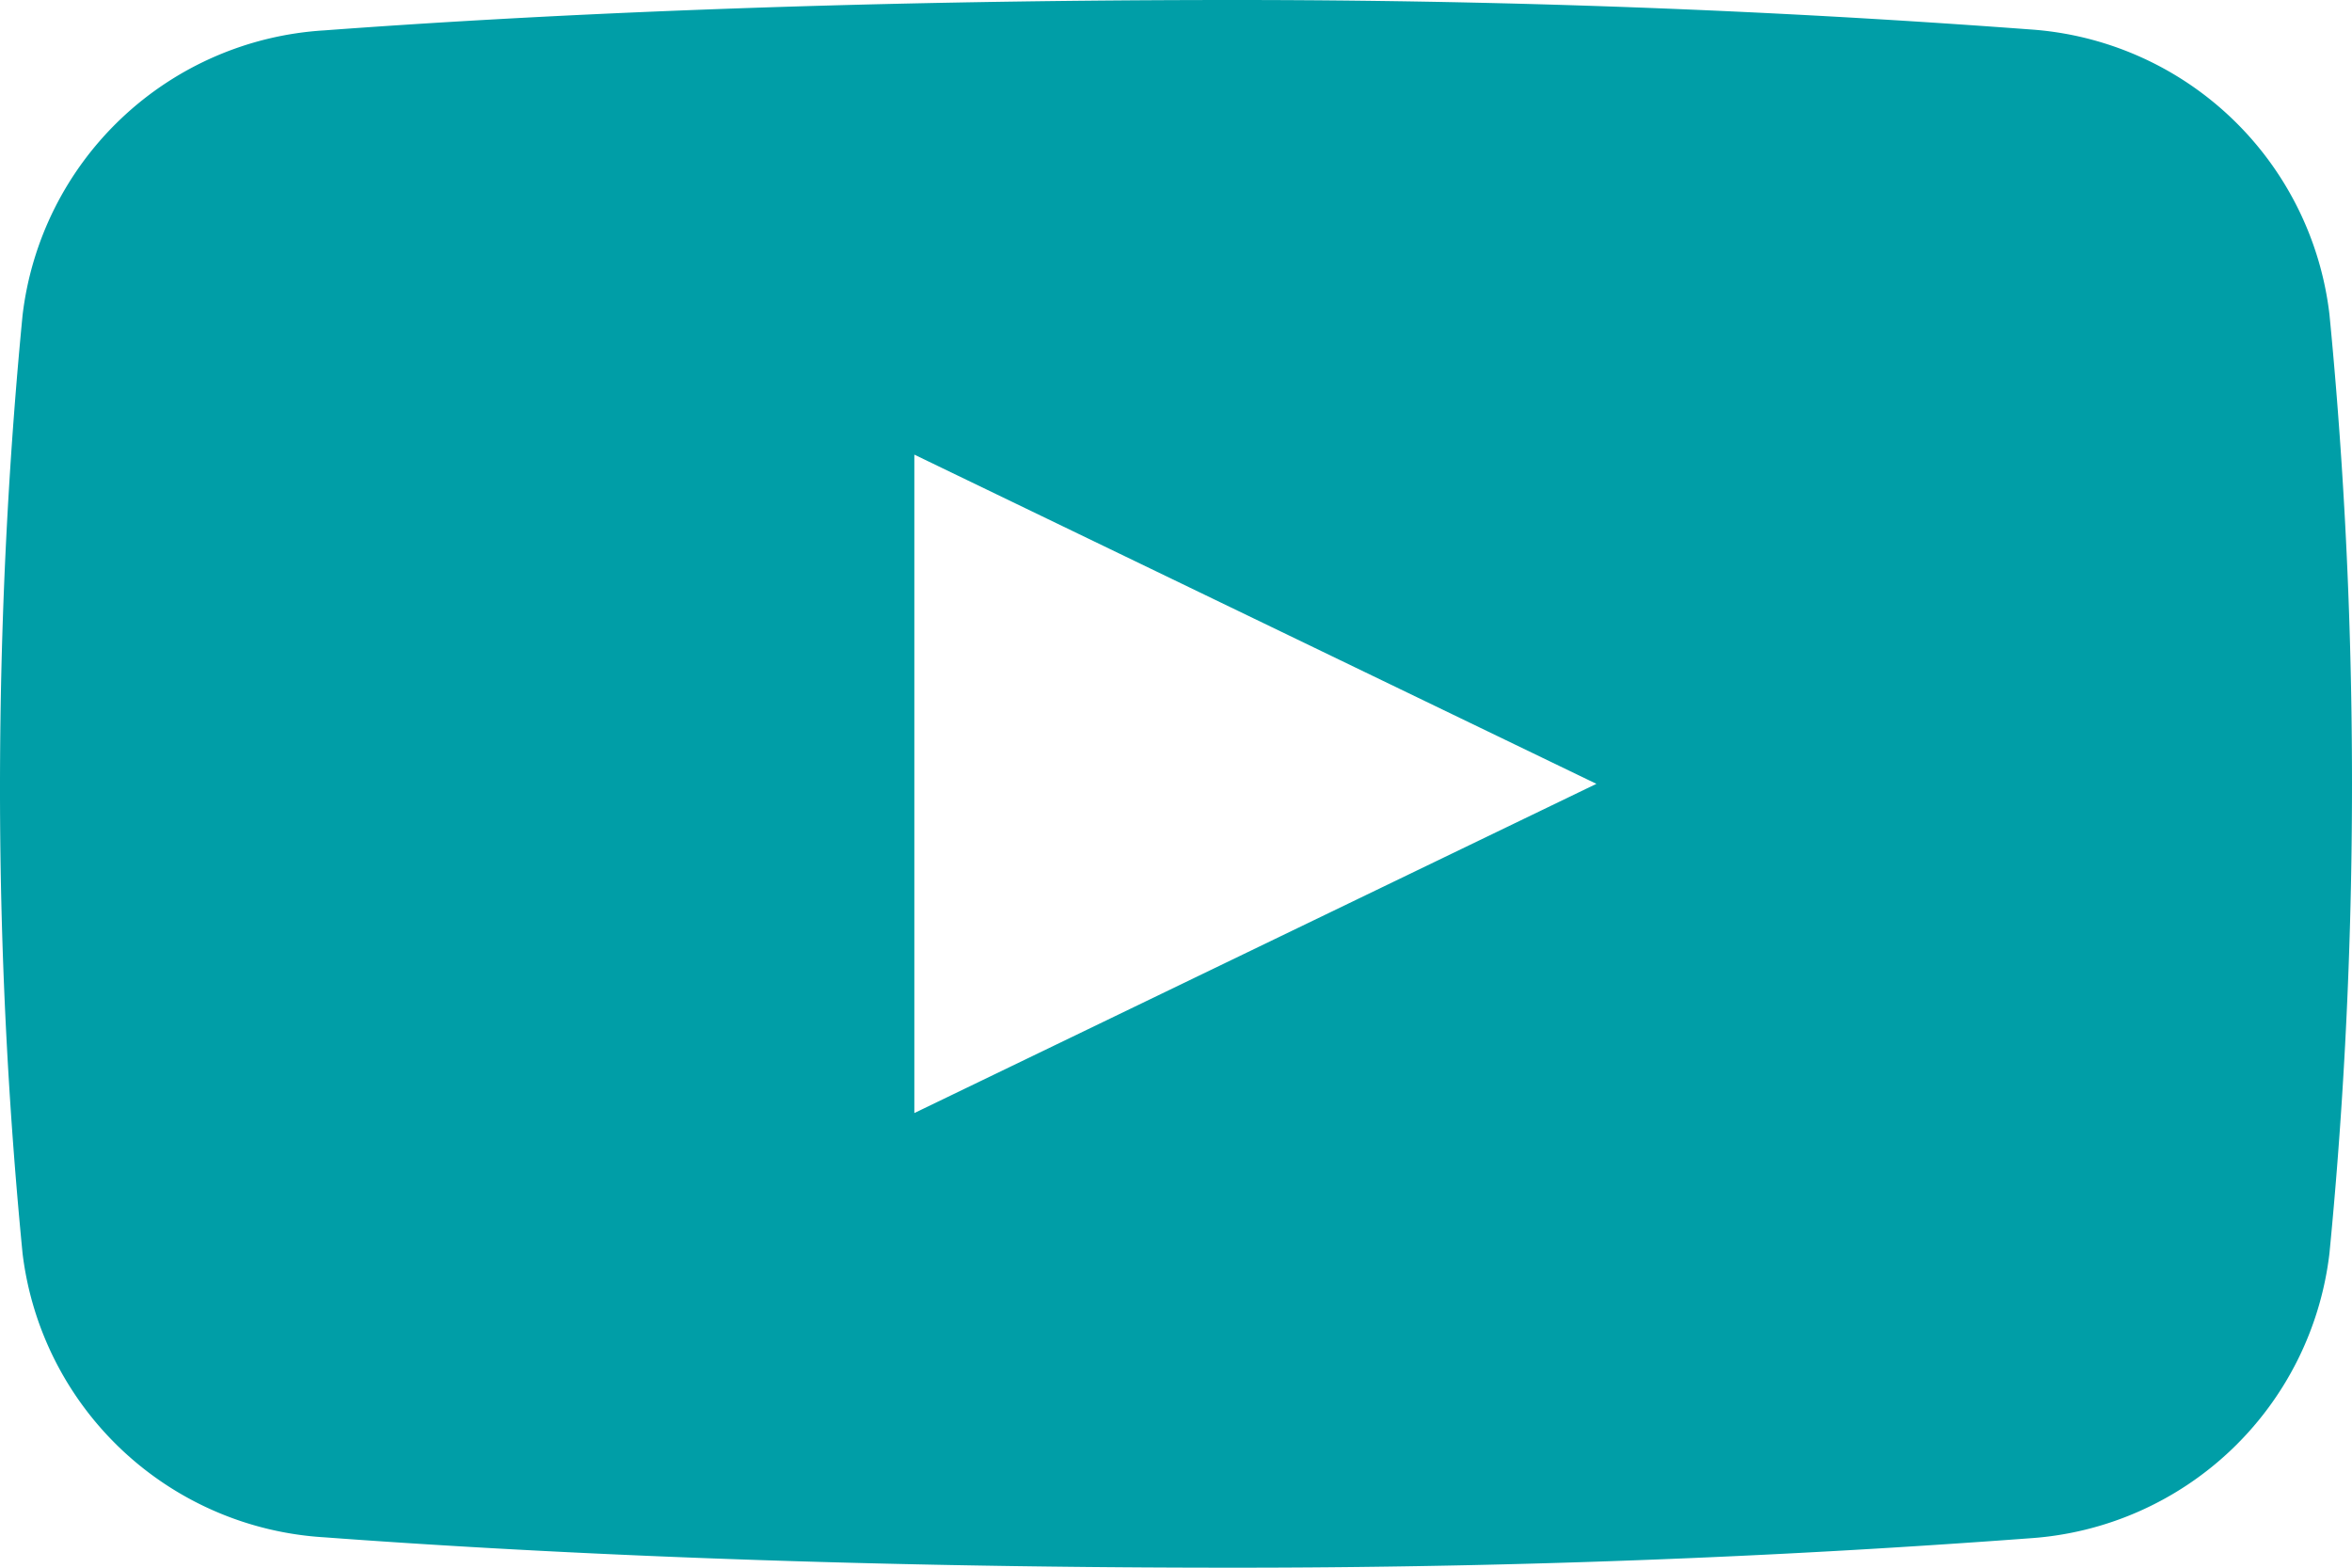 <svg xmlns="http://www.w3.org/2000/svg" width="24" height="16" viewBox="0 0 24 16">
  <defs>
    <style>
      .cls-1 {
        fill: #009ea7;
        fill-rule: evenodd;
      }
    </style>
  </defs>
  <path class="cls-1" d="M1313.77,3323.21a3.3,3.3,0,0,0-3.06-2.91c-1.88-.14-4.67-0.3-8.11-0.3-4.14,0-7.27.16-9.29,0.31a3.3,3.3,0,0,0-3.08,2.91c-0.12,1.24-.23,2.88-0.23,4.83,0,1.9.11,3.51,0.23,4.74a3.3,3.3,0,0,0,3.08,2.9c2.02,0.15,5.15.31,9.29,0.31,3.44,0,6.23-.16,8.11-0.3a3.3,3.3,0,0,0,3.06-2.91c0.12-1.23.23-2.86,0.23-4.79S1313.89,3324.44,1313.77,3323.21Zm-14.44,8.15v-6.72l6.96,3.36Z" transform="translate(-1290 -3320)"/>
</svg>
